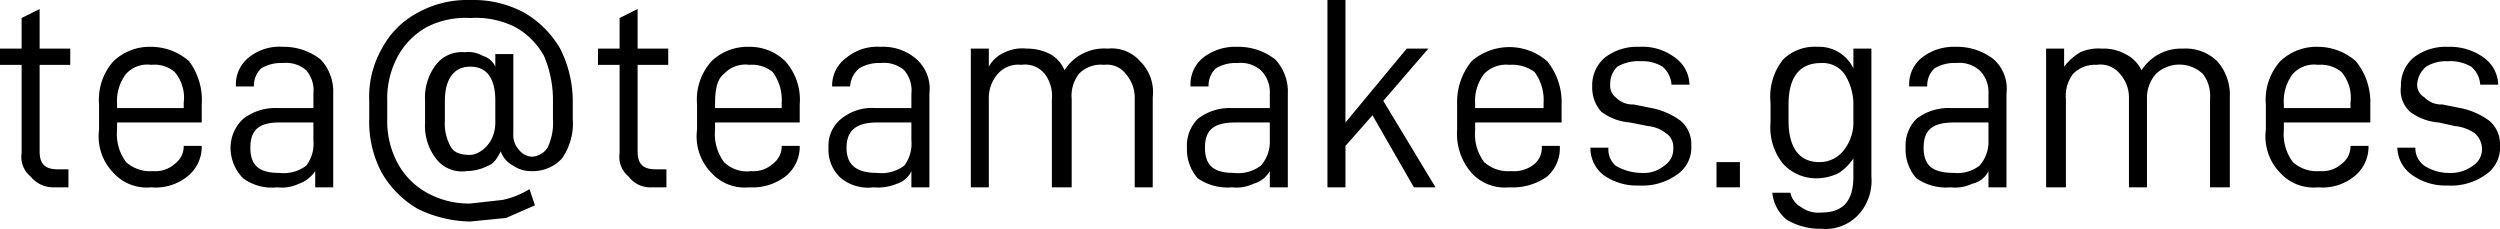 <svg xmlns="http://www.w3.org/2000/svg" viewBox="0 0 138.8 12.7">
<style>@keyframes teaColors { 0%  {fill:#C7F} 50% {fill:#A8F} 100%{fill:#8BF} }
.fill {animation:6s infinite alternate teaColors}</style>
<path d="M2.2,8.4c0,.7.3,1,1,1h.6v1H3a1.6,1.6,0,0,1-1.3-.6,1.4,1.4,0,0,1-.5-1.3V3.6H0V2.7H1.2V1l1-.5V2.7H3.9v.9H2.2Z" class="fill"/><path d="M6.5,7.2A2.6,2.6,0,0,0,7,9a2,2,0,0,0,1.5.5,1.6,1.6,0,0,0,1.2-.4,1.2,1.2,0,0,0,.5-1h1a2.1,2.1,0,0,1-.8,1.7,2.8,2.8,0,0,1-2,.6,2.5,2.5,0,0,1-2.1-.8,2.9,2.9,0,0,1-.8-2.4V5.8a3.2,3.2,0,0,1,.8-2.4,2.9,2.9,0,0,1,2.1-.8,3.2,3.2,0,0,1,2.1.8,3.6,3.6,0,0,1,.7,2.4v1H6.5Zm0-1.4V6h3.7V5.7A2.2,2.2,0,0,0,9.7,4a1.7,1.7,0,0,0-1.3-.4A1.6,1.6,0,0,0,7,4.1,2.5,2.5,0,0,0,6.5,5.8Z" class="fill"/><path d="M18.5,5.2v5.2h-1V9.5a1.8,1.8,0,0,1-.9.7,2.2,2.2,0,0,1-1.2.2,2.7,2.7,0,0,1-1.9-.5,2.4,2.4,0,0,1-.7-1.7,2.2,2.2,0,0,1,.7-1.6A2.9,2.9,0,0,1,15.4,6h2V5.2A1.7,1.7,0,0,0,17,3.9a1.7,1.7,0,0,0-1.3-.4,2.1,2.1,0,0,0-1.2.3,1.3,1.3,0,0,0-.4,1h-1a1.9,1.9,0,0,1,.7-1.6,2.7,2.7,0,0,1,1.9-.6,3.3,3.3,0,0,1,2.1.7A2.6,2.6,0,0,1,18.5,5.2ZM17.4,7.8v-1H15.5c-1.1,0-1.6.4-1.6,1.4s.5,1.4,1.6,1.4A2.1,2.1,0,0,0,17,9.2,2,2,0,0,0,17.4,7.8Z" class="fill"/><path d="M21.2,9.6a6,6,0,0,1-.7-3v-1a5.4,5.4,0,0,1,.7-2.9,4.8,4.8,0,0,1,2-2A5.7,5.7,0,0,1,26.1,0a6,6,0,0,1,3,.7,5.5,5.5,0,0,1,2,2,6.5,6.5,0,0,1,.7,2.9v1a3.4,3.4,0,0,1-.6,2.2,2.2,2.2,0,0,1-1.7.7,1.7,1.7,0,0,1-1-.3,1.4,1.4,0,0,1-.7-.8c-.2.4-.4.7-.7.8a2.7,2.7,0,0,1-1.2.3,1.8,1.8,0,0,1-1.7-.7,3,3,0,0,1-.6-2V5.6a3,3,0,0,1,.6-2,1.8,1.8,0,0,1,1.6-.7,1.6,1.6,0,0,1,1,.2,1.1,1.1,0,0,1,.7.6V3h1V7.4a1.2,1.2,0,0,0,.3.9,1,1,0,0,0,.7.4,1.1,1.1,0,0,0,.9-.5,3.2,3.2,0,0,0,.3-1.6v-1a6.2,6.2,0,0,0-.5-2.5,4.1,4.1,0,0,0-1.6-1.6A4.9,4.9,0,0,0,26.1,1a4.7,4.7,0,0,0-2.4.5,4.1,4.1,0,0,0-1.6,1.6,4.9,4.9,0,0,0-.6,2.5v1a4.9,4.9,0,0,0,.6,2.5,4.1,4.1,0,0,0,1.6,1.6,4.8,4.8,0,0,0,2.4.6l1.8-.2a4.7,4.7,0,0,0,1.5-.6l.3.9-1.6.7-2,.2a6.9,6.9,0,0,1-2.9-.7A5.5,5.5,0,0,1,21.2,9.6Zm6.3-4c0-1.3-.5-1.9-1.4-1.9s-1.4.7-1.4,1.9V6.7A2.6,2.6,0,0,0,25,8.1c.2.4.6.5,1.1.5s1.4-.6,1.4-1.8Z" class="fill"/><path d="M35.4,8.4c0,.7.3,1,1,1H37v1h-.8a1.5,1.5,0,0,1-1.3-.6,1.4,1.4,0,0,1-.5-1.3V3.6H33.2V2.7h1.2V1l1-.5V2.7h1.7v.9H35.4Z" class="fill"/><path d="M39.7,7.2A2.6,2.6,0,0,0,40.2,9a1.8,1.8,0,0,0,1.5.5,1.6,1.6,0,0,0,1.2-.4,1.2,1.2,0,0,0,.5-1h1a2.1,2.1,0,0,1-.8,1.7,3,3,0,0,1-2,.6,2.5,2.5,0,0,1-2.1-.8,2.9,2.9,0,0,1-.8-2.4V5.8a3.2,3.2,0,0,1,.8-2.4,2.9,2.9,0,0,1,2.1-.8,2.8,2.8,0,0,1,2,.8,3.2,3.2,0,0,1,.8,2.4v1H39.7Zm0-1.4V6h3.7V5.7A2.6,2.6,0,0,0,42.9,4a1.8,1.8,0,0,0-1.3-.4,1.6,1.6,0,0,0-1.4.5C39.8,4.4,39.7,5,39.7,5.8Z" class="fill"/><path d="M51.6,5.2v5.2h-1V9.5a1.3,1.3,0,0,1-.8.7,2.7,2.7,0,0,1-1.3.2,2.4,2.4,0,0,1-1.8-.5A2.1,2.1,0,0,1,46,8.2a1.9,1.9,0,0,1,.7-1.6A2.7,2.7,0,0,1,48.6,6h2V5.2a1.7,1.7,0,0,0-.4-1.3,1.7,1.7,0,0,0-1.3-.4,2.1,2.1,0,0,0-1.2.3,1.4,1.4,0,0,0-.5,1h-1A1.9,1.9,0,0,1,47,3.2a2.7,2.7,0,0,1,1.9-.6,2.8,2.8,0,0,1,2,.7A2.2,2.2,0,0,1,51.6,5.2Zm-1,2.6v-1H48.7c-1.1,0-1.7.4-1.7,1.4s.6,1.4,1.7,1.4a2.1,2.1,0,0,0,1.5-.4A2,2,0,0,0,50.6,7.8Z" class="fill"/><path d="M54.9,2.7v1a1.8,1.8,0,0,1,.9-.8A2.2,2.2,0,0,1,57,2.7a2.8,2.8,0,0,1,1.3.3,1.8,1.8,0,0,1,.8.9,2.6,2.6,0,0,1,2.4-1.2,2.1,2.1,0,0,1,1.8.7,2.4,2.4,0,0,1,.7,2v5H63V5.5a2,2,0,0,0-.5-1.4,1.3,1.3,0,0,0-1.2-.5,1.7,1.7,0,0,0-1.4.5,2,2,0,0,0-.4,1.4v4.9H58.4V5.5A2,2,0,0,0,58,4.1a1.4,1.4,0,0,0-1.3-.5,1.5,1.5,0,0,0-1.3.5,2,2,0,0,0-.5,1.4v4.9h-1V2.7Z" class="fill"/><path d="M71.5,5.2v5.2h-1V9.5a1.5,1.5,0,0,1-.9.7,2.2,2.2,0,0,1-1.2.2,2.9,2.9,0,0,1-1.9-.5,2.4,2.4,0,0,1-.6-1.7,2.1,2.1,0,0,1,.6-1.6A2.9,2.9,0,0,1,68.4,6h2.1V5.2A1.7,1.7,0,0,0,70,3.9a1.7,1.7,0,0,0-1.3-.4,2.1,2.1,0,0,0-1.2.3,1.3,1.3,0,0,0-.4,1h-1a1.9,1.9,0,0,1,.7-1.6,2.9,2.9,0,0,1,1.9-.6,3.3,3.3,0,0,1,2.1.7A2.6,2.6,0,0,1,71.5,5.2Zm-1,2.6v-1H68.6c-1.2,0-1.7.4-1.7,1.4s.5,1.4,1.6,1.4A2.1,2.1,0,0,0,70,9.2,2,2,0,0,0,70.5,7.8Z" class="fill"/><path d="M74.7,8.1v2.3h-1V0h1V6.8l3.4-4.1h1.2L76.8,5.6l2.9,4.8H78.5l-2.3-4Z" class="fill"/><path d="M81.9,7.2A2.6,2.6,0,0,0,82.4,9a2,2,0,0,0,1.5.5,1.8,1.8,0,0,0,1.3-.4,1.2,1.2,0,0,0,.4-1h1a2.1,2.1,0,0,1-.7,1.7,3.3,3.3,0,0,1-2.1.6,2.5,2.5,0,0,1-2.1-.8,3.3,3.3,0,0,1-.8-2.4V5.8a3.6,3.6,0,0,1,.8-2.4,3.2,3.2,0,0,1,4.2,0,3.6,3.6,0,0,1,.8,2.4v1H81.9Zm0-1.4V6h3.8V5.7A2.6,2.6,0,0,0,85.2,4a2.1,2.1,0,0,0-1.4-.4,1.7,1.7,0,0,0-1.4.5A2.5,2.5,0,0,0,81.9,5.8Z" class="fill"/><path d="M88.3,8.2h1a1.2,1.2,0,0,0,.4,1,2.9,2.9,0,0,0,1.4.4,1.8,1.8,0,0,0,1.3-.4,1.1,1.1,0,0,0,.5-1,.9.9,0,0,0-.4-.8,1.9,1.9,0,0,0-1-.4l-1-.2a3,3,0,0,1-1.6-.6,2,2,0,0,1-.5-1.4,2,2,0,0,1,.7-1.6A2.9,2.9,0,0,1,91,2.6a3,3,0,0,1,2,.6,1.9,1.9,0,0,1,.8,1.5h-1a1.4,1.4,0,0,0-.5-1,2.1,2.1,0,0,0-1.2-.3,2.3,2.3,0,0,0-1.3.3,1.3,1.3,0,0,0-.4,1,.8.8,0,0,0,.3.7,1.3,1.3,0,0,0,1,.4l1,.2a4,4,0,0,1,1.6.7,1.7,1.7,0,0,1,.6,1.4,1.8,1.8,0,0,1-.8,1.6,3.3,3.3,0,0,1-2.1.6,3.2,3.2,0,0,1-2-.6A1.9,1.9,0,0,1,88.3,8.2Z" class="fill"/><path d="M96.6,9v1.4H95.3V9Z" class="fill"/><path d="M98.4,10.7h1a1.2,1.2,0,0,0,.6.8,1.6,1.6,0,0,0,1.1.3c1.2,0,1.8-.6,1.8-2v-1a3,3,0,0,1-.8.8,2.8,2.8,0,0,1-1.3.3A2.5,2.5,0,0,1,99,9.1a3.2,3.2,0,0,1-.7-2.3V5.7A3.3,3.3,0,0,1,99,3.3a2.5,2.5,0,0,1,1.9-.7,2.1,2.1,0,0,1,2,1.2V2.7h1V9.8a2.8,2.8,0,0,1-.7,2.1,2.5,2.5,0,0,1-2.1.8,3.6,3.6,0,0,1-1.9-.5A2.2,2.2,0,0,1,98.4,10.7Zm4.5-4V5.8a3.1,3.1,0,0,0-.5-1.7,1.5,1.5,0,0,0-1.3-.6c-1.2,0-1.8.8-1.8,2.3v.9c0,1.5.6,2.3,1.7,2.3a1.7,1.7,0,0,0,1.4-.7A2.5,2.5,0,0,0,102.9,6.7Z" class="fill"/><path d="M111.4,5.2v5.2h-1V9.5a1.3,1.3,0,0,1-.9.7,2.2,2.2,0,0,1-1.2.2,2.9,2.9,0,0,1-1.9-.5,2.4,2.4,0,0,1-.6-1.7,2.1,2.1,0,0,1,.6-1.6,2.9,2.9,0,0,1,1.9-.6h2.1V5.2a1.7,1.7,0,0,0-.5-1.3,1.7,1.7,0,0,0-1.3-.4,2.1,2.1,0,0,0-1.2.3,1.3,1.3,0,0,0-.4,1h-1a1.9,1.9,0,0,1,.7-1.6,2.9,2.9,0,0,1,1.9-.6,3.3,3.3,0,0,1,2.1.7A2.2,2.2,0,0,1,111.4,5.2Zm-1,2.6v-1h-1.9c-1.2,0-1.7.4-1.7,1.4s.5,1.4,1.7,1.4a2,2,0,0,0,1.4-.4A2,2,0,0,0,110.4,7.8Z" class="fill"/><path d="M114.6,2.7v1a3.2,3.2,0,0,1,.9-.8,2.5,2.5,0,0,1,1.2-.2A2.5,2.5,0,0,1,118,3a2,2,0,0,1,.9.9,2.6,2.6,0,0,1,2.3-1.2,2.5,2.5,0,0,1,1.9.7,2.8,2.8,0,0,1,.7,2v5h-1.1V5.5a2,2,0,0,0-.4-1.4,1.9,1.9,0,0,0-2.6,0,2,2,0,0,0-.5,1.4v4.9h-1V5.5a2,2,0,0,0-.5-1.4,1.4,1.4,0,0,0-1.3-.5,1.7,1.7,0,0,0-1.3.5,2,2,0,0,0-.4,1.4v4.9h-1.1V2.7Z" class="fill"/><path d="M126.8,7.2a2.6,2.6,0,0,0,.5,1.8,2,2,0,0,0,1.5.5,1.6,1.6,0,0,0,1.2-.4,1.2,1.2,0,0,0,.5-1h1a2.1,2.1,0,0,1-.8,1.7,2.8,2.8,0,0,1-2,.6,2.5,2.5,0,0,1-2.1-.8,2.9,2.9,0,0,1-.8-2.4V5.8a3.2,3.2,0,0,1,.8-2.4,2.9,2.9,0,0,1,2.1-.8,3.2,3.2,0,0,1,2.1.8,3.6,3.6,0,0,1,.8,2.4v1h-4.8Zm0-1.4V6h3.7V5.7A2.2,2.2,0,0,0,130,4a1.8,1.8,0,0,0-1.3-.4,1.6,1.6,0,0,0-1.4.5A2.5,2.5,0,0,0,126.8,5.8Z" class="fill"/><path d="M133.1,8.2h1a1.2,1.2,0,0,0,.5,1,2.5,2.5,0,0,0,1.3.4,2.1,2.1,0,0,0,1.4-.4,1.1,1.1,0,0,0,.5-1,1.2,1.2,0,0,0-.4-.8,2.3,2.3,0,0,0-1.1-.4l-.9-.2a3,3,0,0,1-1.6-.6,1.6,1.6,0,0,1-.5-1.4,2,2,0,0,1,.7-1.6,2.9,2.9,0,0,1,1.9-.6,3.2,3.2,0,0,1,2,.6,1.9,1.9,0,0,1,.8,1.5h-1a1.4,1.4,0,0,0-.5-1,2.3,2.3,0,0,0-1.3-.3,2.1,2.1,0,0,0-1.2.3,1.4,1.4,0,0,0-.5,1,.8.8,0,0,0,.4.7,1.3,1.3,0,0,0,1,.4l1,.2a4,4,0,0,1,1.6.7,1.7,1.7,0,0,1,.6,1.4,1.8,1.8,0,0,1-.8,1.6,3.3,3.3,0,0,1-2.1.6,3.2,3.2,0,0,1-2-.6A1.9,1.9,0,0,1,133.1,8.2Z" class="fill"/></svg>
